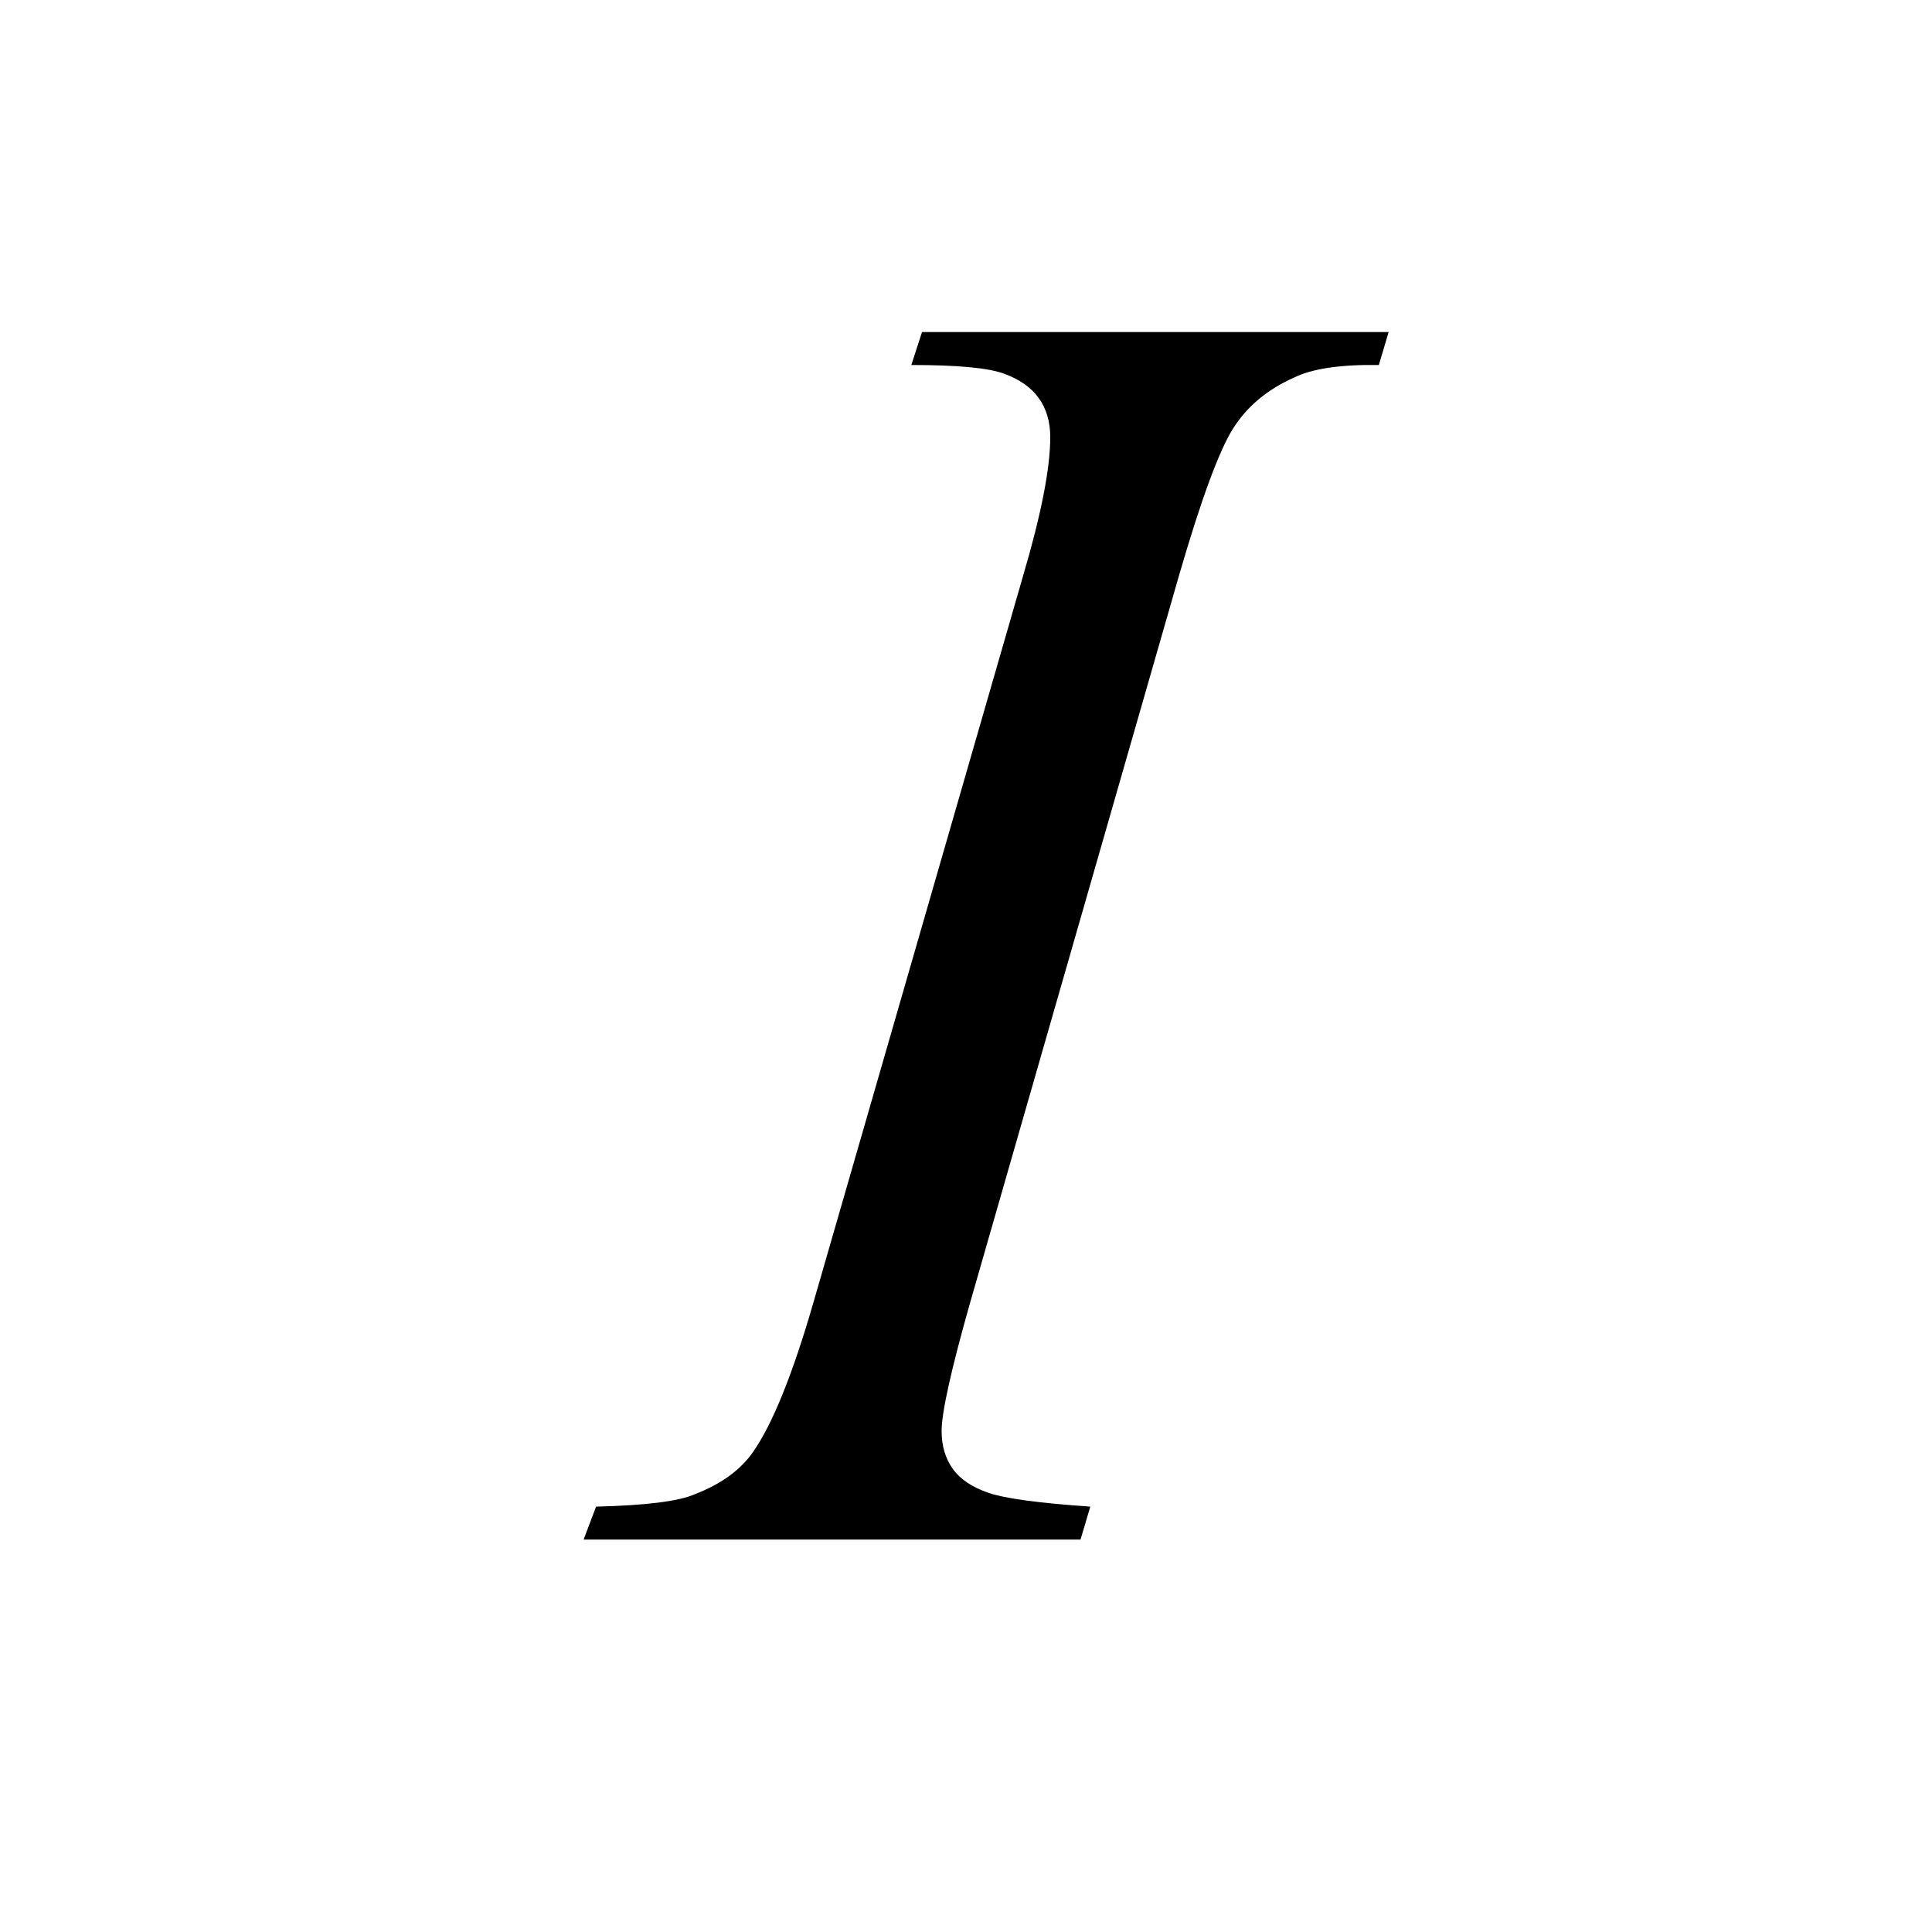 <svg width="100%" height="100%" viewBox="0 0 64 64" version="1.1"
  xmlns="http://www.w3.org/2000/svg"
  xmlns:xlink="http://www.w3.org/1999/xlink" xml:space="preserve"
  xmlns:serif="http://www.serif.com/" style="fill-rule:evenodd;clip-rule:evenodd;stroke-linejoin:round;stroke-miterlimit:2;">
  <path d="M36.118,49.909l-0.324,1.091l-16.461,0l0.413,-1.091c1.652,-0.04 2.744,-0.177 3.275,-0.413c0.865,-0.335 1.504,-0.797 1.917,-1.387c0.649,-0.924 1.318,-2.576 2.006,-4.956l6.962,-24.129c0.59,-2.006 0.885,-3.521 0.885,-4.543c0,-0.511 -0.128,-0.944 -0.384,-1.298c-0.256,-0.354 -0.644,-0.624 -1.165,-0.811c-0.521,-0.187 -1.539,-0.281 -3.053,-0.281l0.354,-1.091l15.457,0l-0.324,1.091c-1.259,-0.019 -2.193,0.118 -2.803,0.413c-0.885,0.394 -1.558,0.954 -2.02,1.682c-0.463,0.727 -1.058,2.34 -1.785,4.838l-6.932,24.129c-0.63,2.223 -0.944,3.639 -0.944,4.248c0,0.492 0.123,0.91 0.368,1.254c0.246,0.344 0.64,0.61 1.18,0.796c0.541,0.187 1.667,0.34 3.378,0.458Z"/>
</svg>